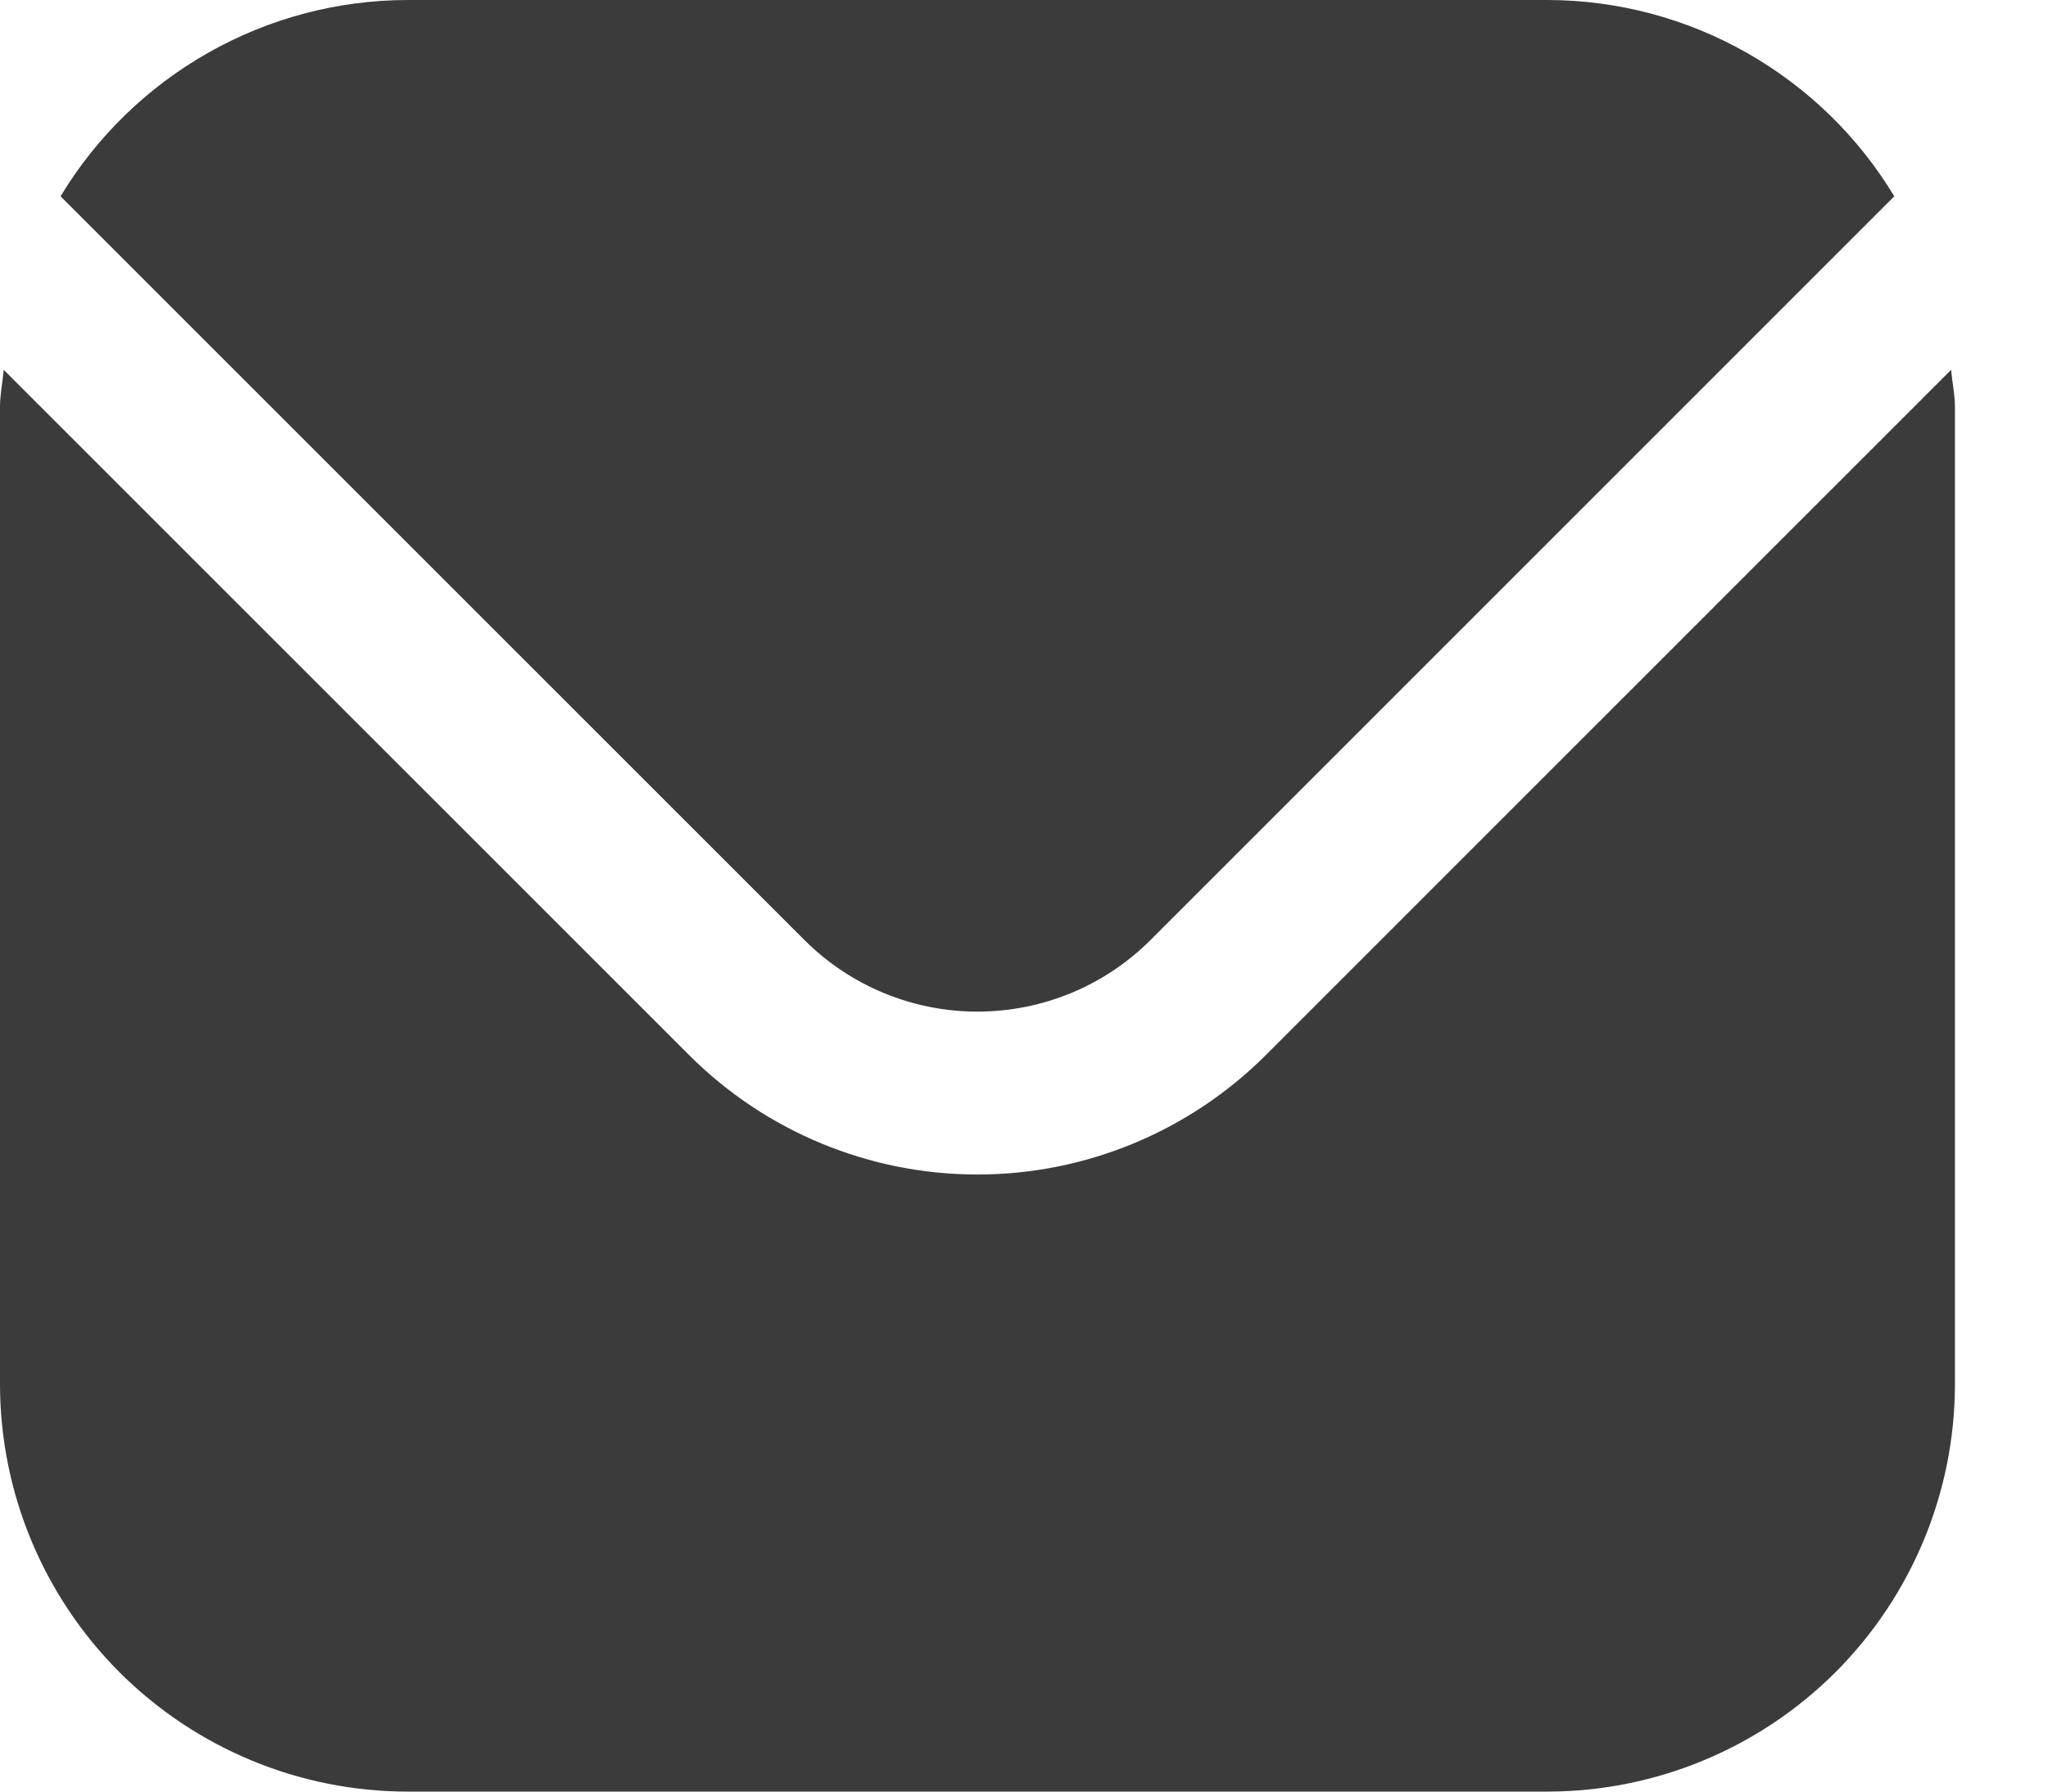 <svg width="16" height="14" viewBox="0 0 16 14" fill="none" xmlns="http://www.w3.org/2000/svg">
<path d="M15.243 2.89L9.887 8.247C9.289 8.843 8.48 9.178 7.636 9.178C6.793 9.178 5.983 8.843 5.386 8.247L0.029 2.89C0.02 2.991 0 3.082 0 3.182V10.818C0.001 11.662 0.337 12.47 0.933 13.067C1.53 13.663 2.338 13.999 3.182 14H12.091C12.934 13.999 13.743 13.663 14.34 13.067C14.936 12.47 15.272 11.662 15.273 10.818V3.182C15.273 3.082 15.252 2.991 15.243 2.89Z" fill="#3B3B3B"/>
<path d="M8.987 7.347L14.799 1.534C14.518 1.067 14.12 0.681 13.646 0.412C13.172 0.143 12.636 0.001 12.091 0H3.182C2.637 0.001 2.101 0.143 1.627 0.412C1.152 0.681 0.755 1.067 0.473 1.534L6.286 7.347C6.645 7.705 7.13 7.905 7.636 7.905C8.143 7.905 8.628 7.705 8.987 7.347Z" fill="#3B3B3B"/>
</svg>

